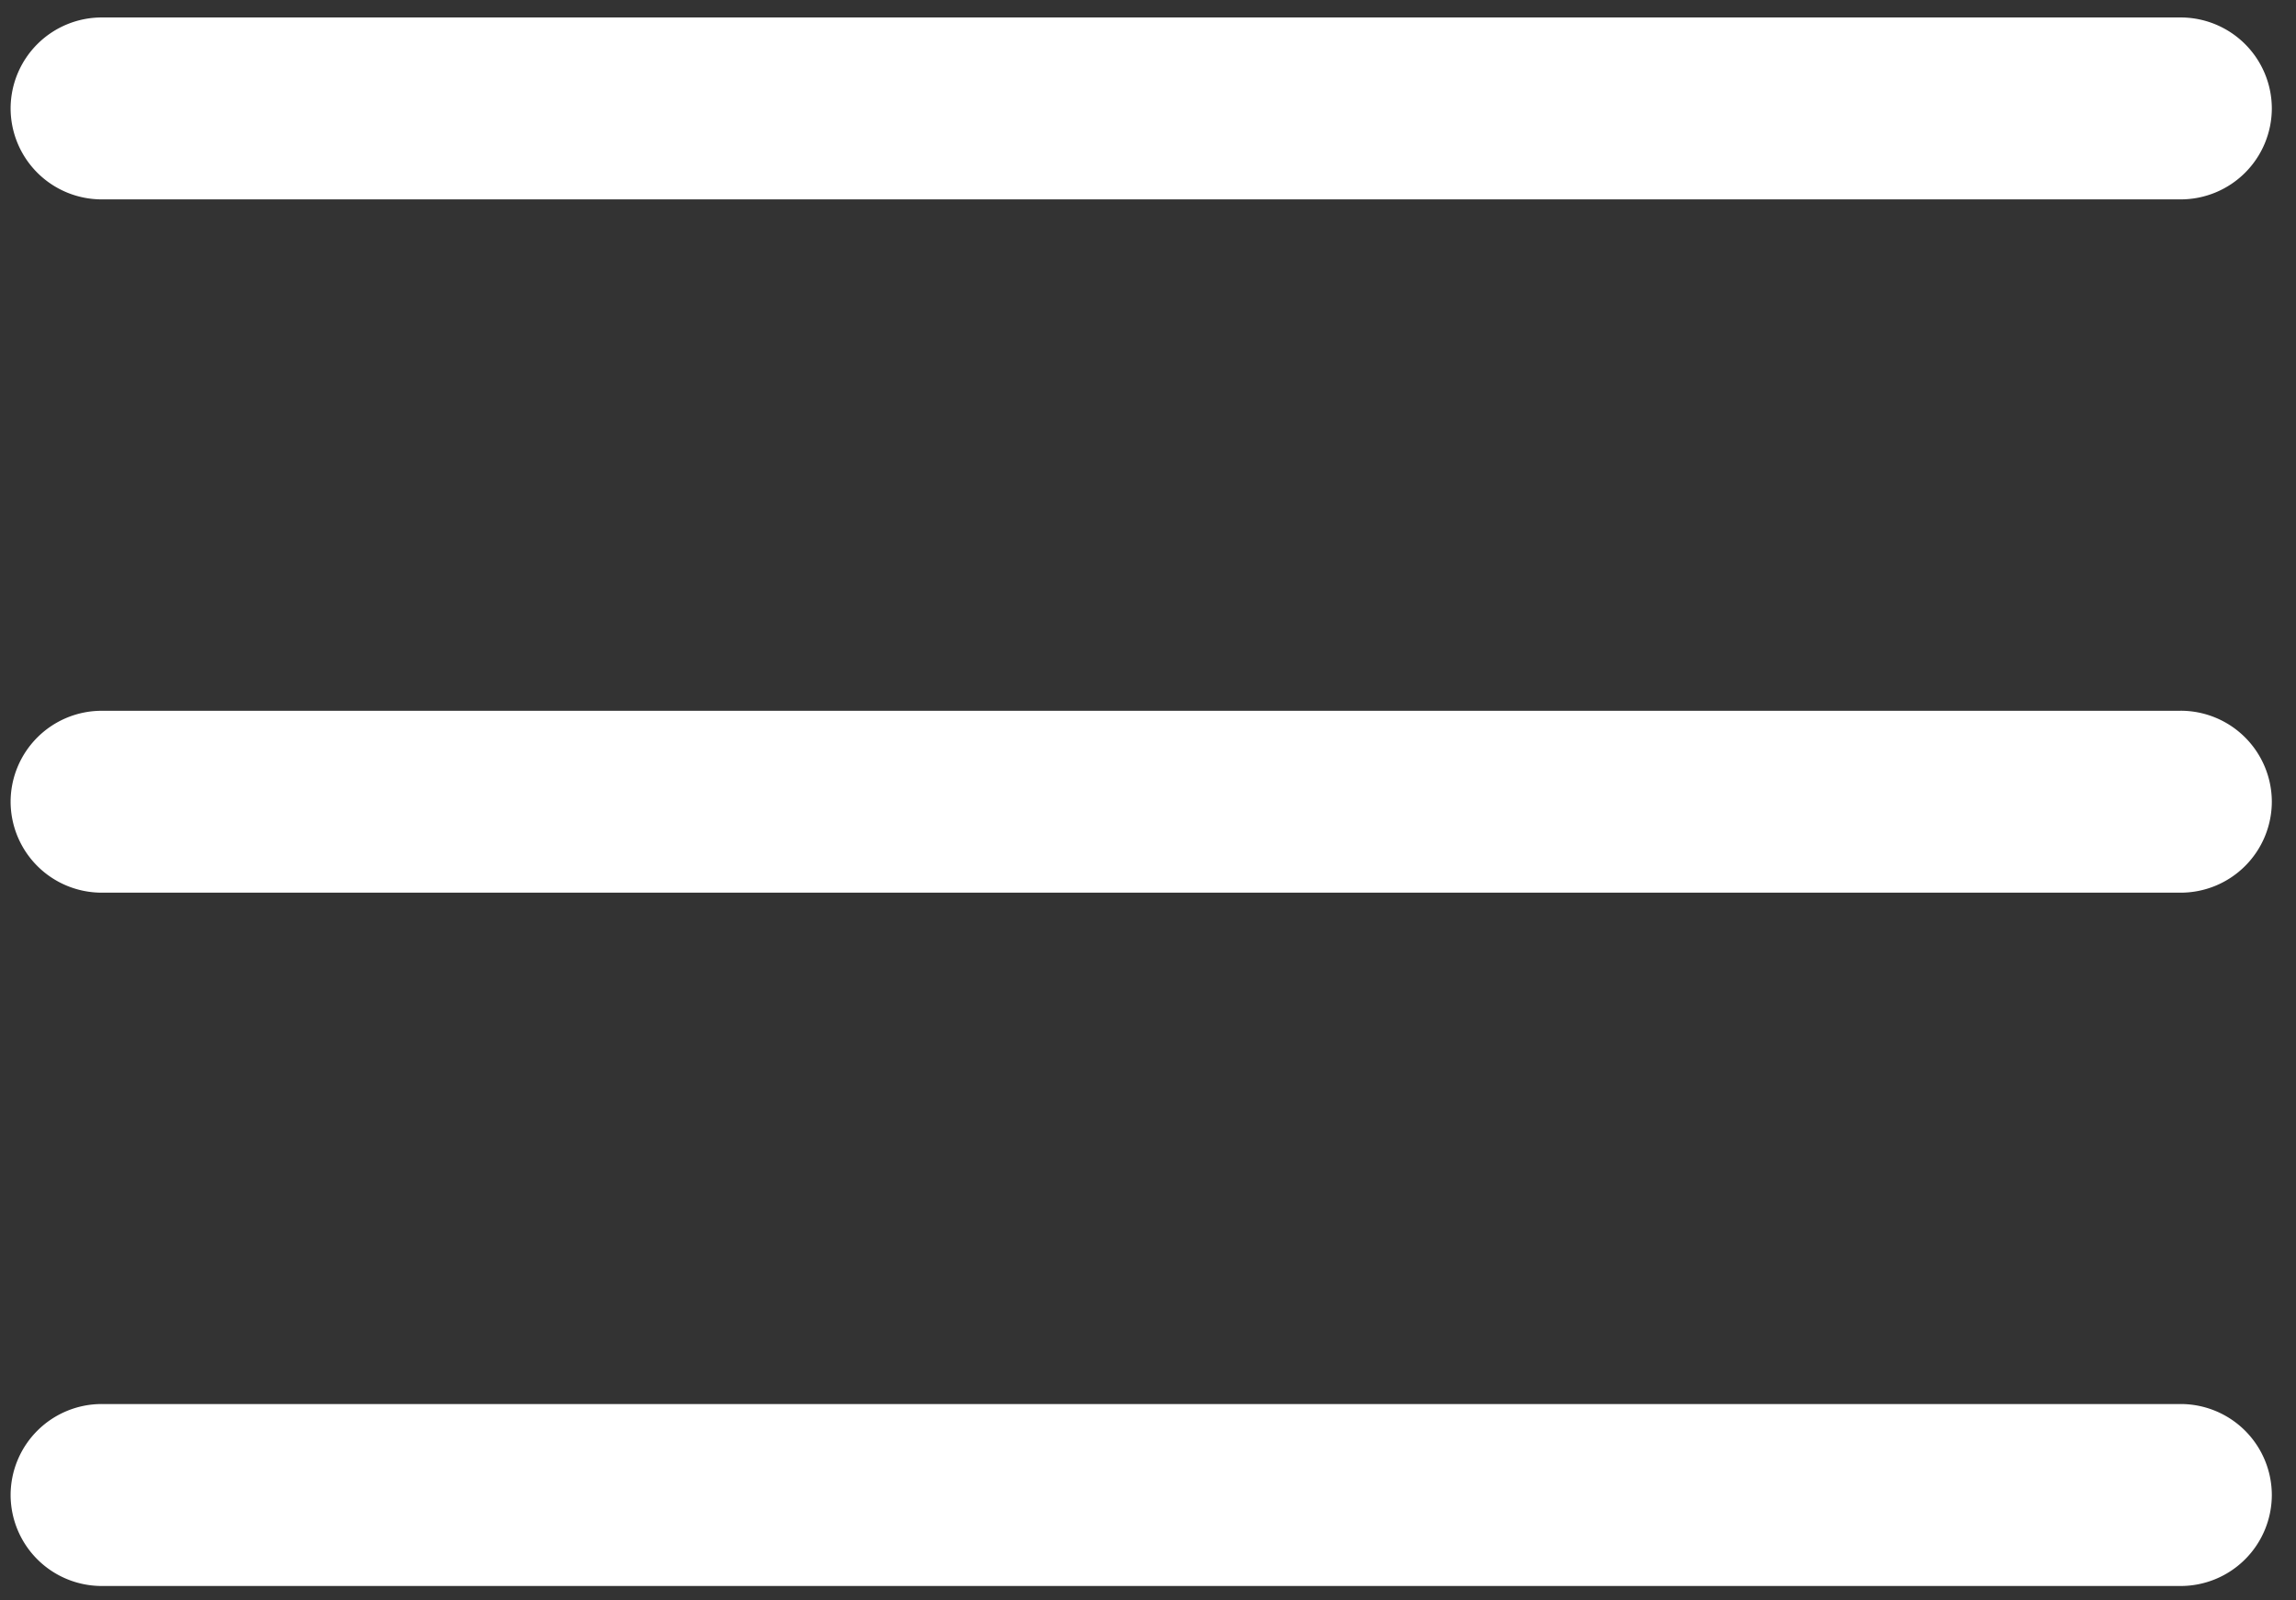 <svg xmlns="http://www.w3.org/2000/svg" xmlns:xlink="http://www.w3.org/1999/xlink" width="66" height="46"><rect width="100%" height="100%" fill="#333333" stroke="none"/><defs><path id="a" d="M467.678 47.43H407.93a2.62 2.62 0 0 0-2.625 2.614 2.62 2.62 0 0 0 2.625 2.614h59.75a2.62 2.62 0 0 0 2.625-2.614 2.62 2.62 0 0 0-2.626-2.615z"/><path id="b" d="M467.678 27.502H407.93a2.62 2.62 0 0 0-2.625 2.615 2.62 2.62 0 0 0 2.625 2.614h59.75a2.62 2.62 0 0 0 2.625-2.614 2.62 2.62 0 0 0-2.626-2.615z"/><path id="c" d="M467.678 67.356H407.93a2.62 2.62 0 0 0-2.625 2.615 2.62 2.62 0 0 0 2.625 2.615h59.75a2.62 2.62 0 0 0 2.625-2.615 2.62 2.62 0 0 0-2.626-2.615z"/></defs><use fill="#fff" xlink:href="#a" transform="translate(-405 -27)"/><use fill="#fff" xlink:href="#b" transform="translate(-405 -27)"/><use fill="#fff" xlink:href="#c" transform="translate(-405 -27)"/></svg>
